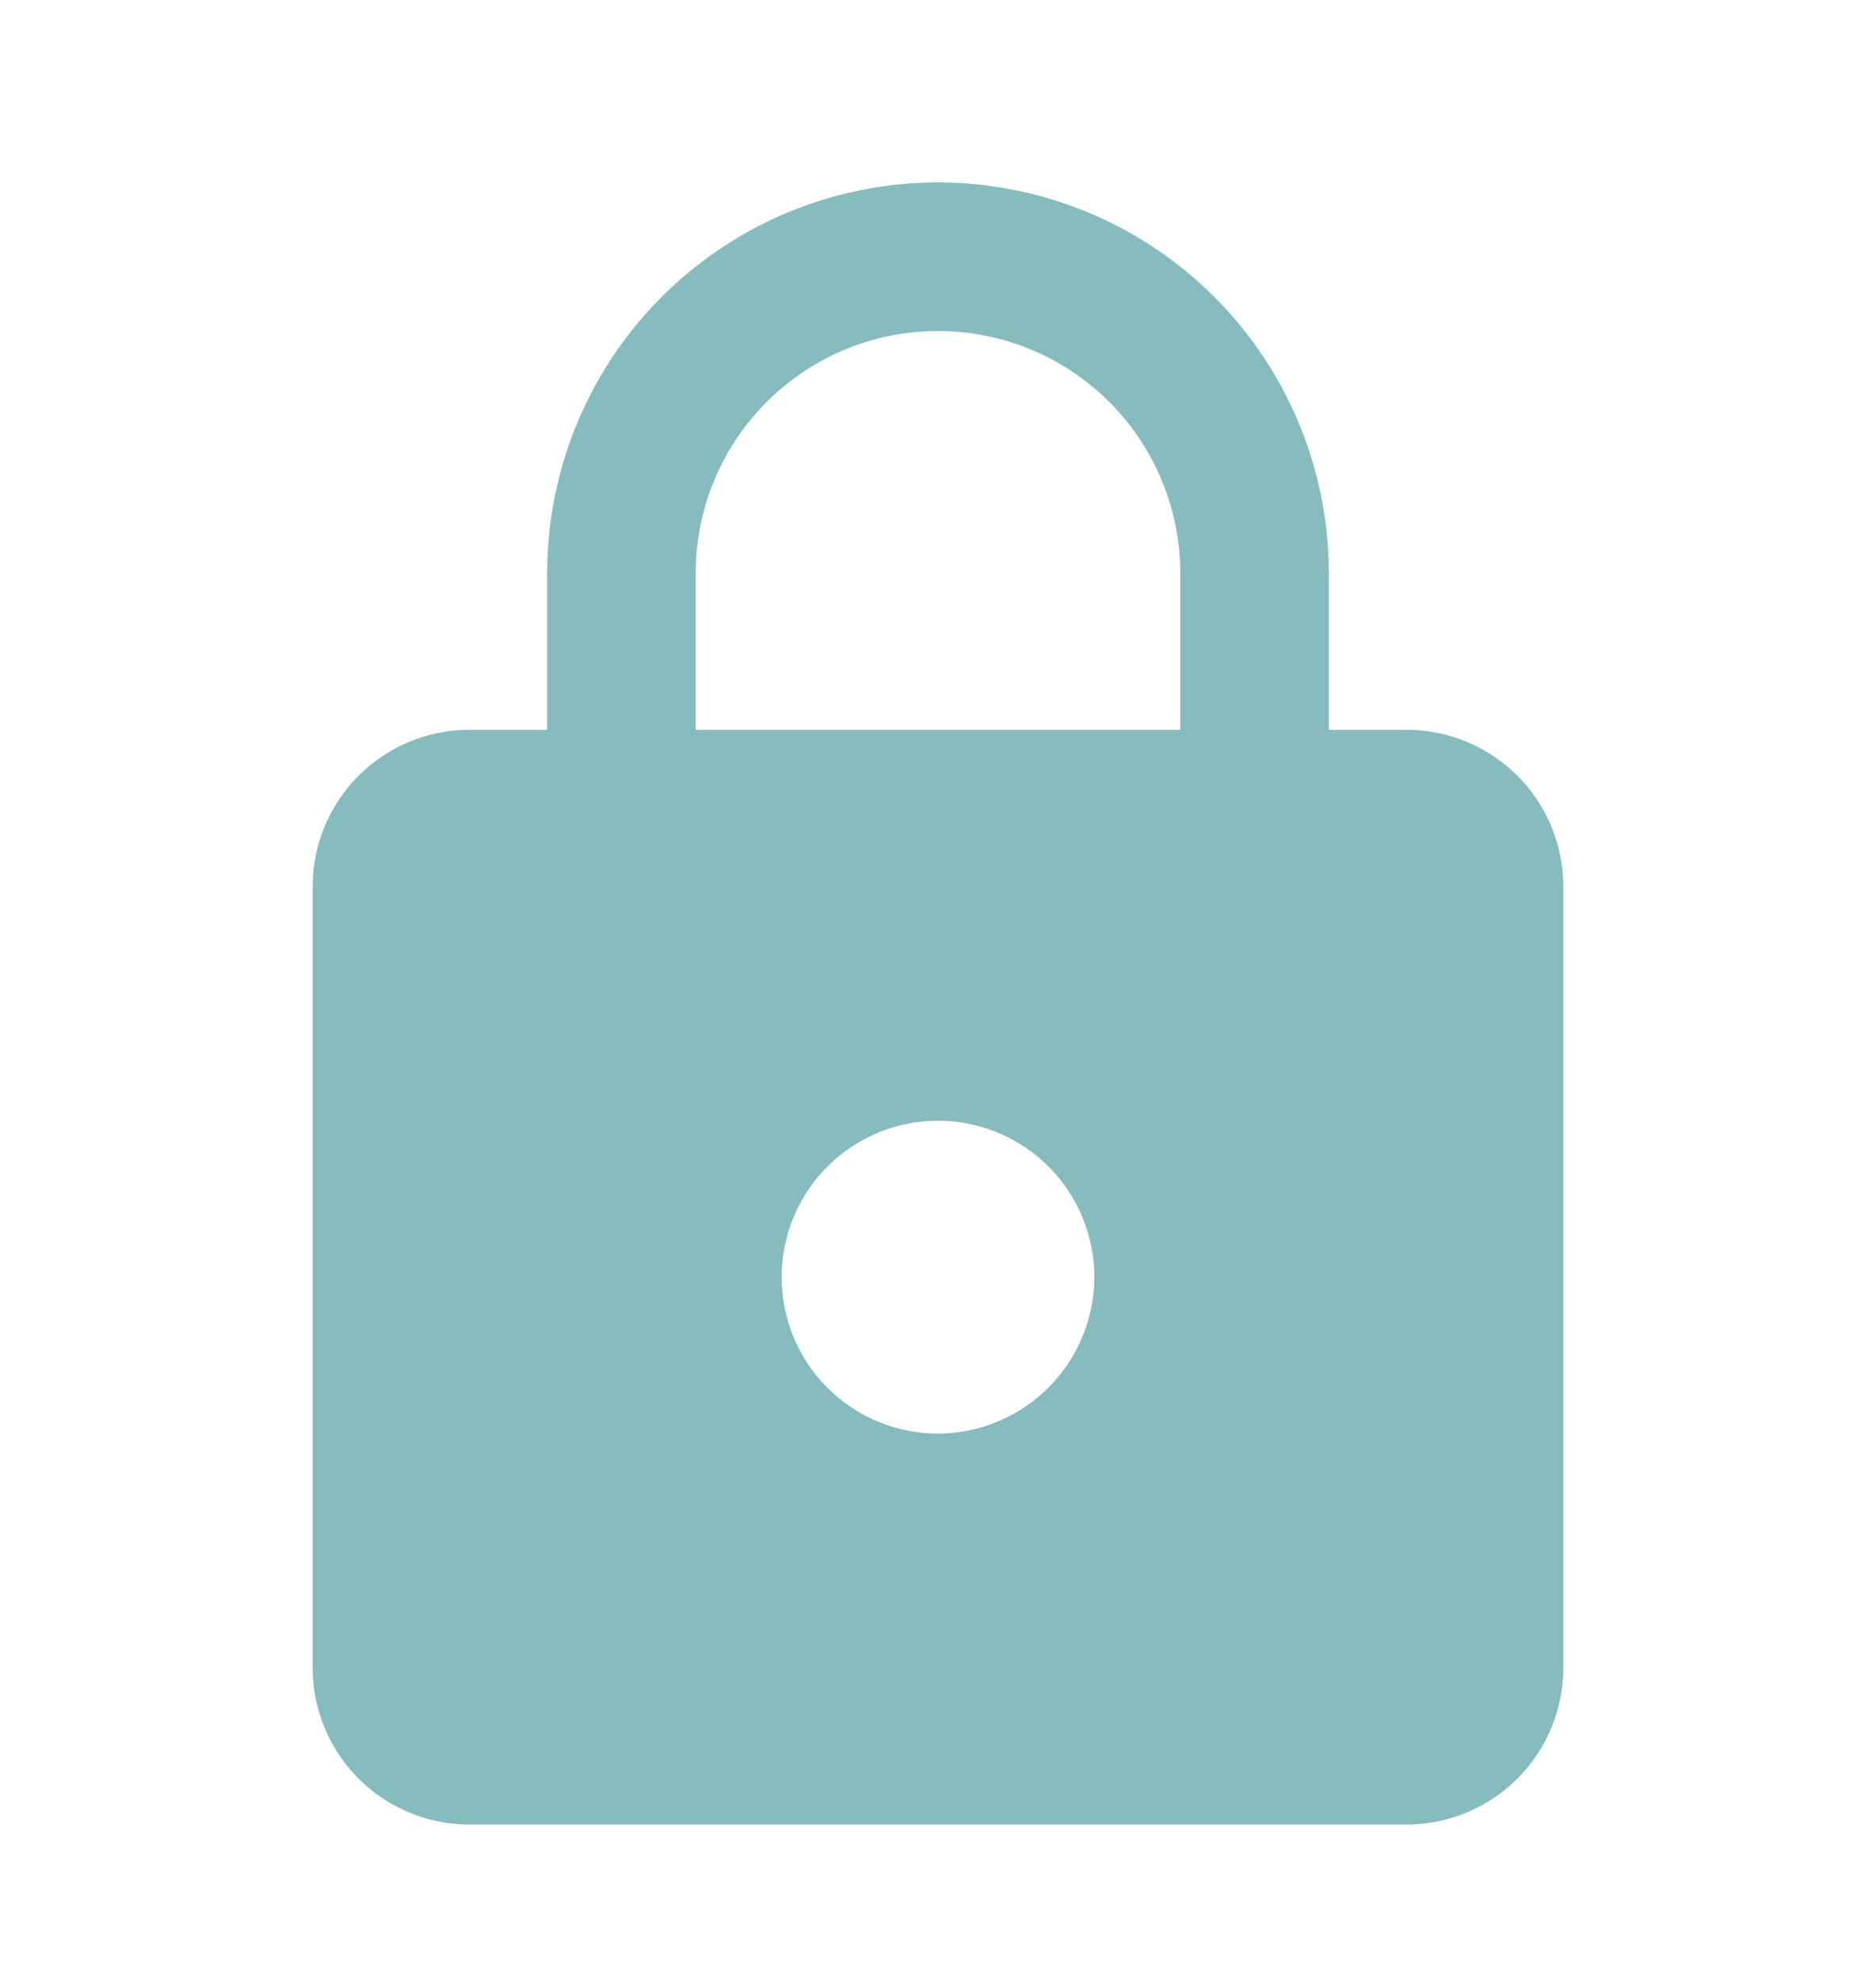 <svg id="secure" xmlns="http://www.w3.org/2000/svg" xmlns:xlink="http://www.w3.org/1999/xlink" width="90" height="95" viewBox="0 0 90 95">
  <defs>
    <filter id="Path_570" x="7.5" y="1.25" width="75" height="93.75" filterUnits="userSpaceOnUse">
      <feOffset dy="5" input="SourceAlpha"/>
      <feGaussianBlur stdDeviation="2.5" result="blur"/>
      <feFlood flood-opacity="0.161"/>
      <feComposite operator="in" in2="blur"/>
      <feComposite in="SourceGraphic"/>
    </filter>
  </defs>
  <path id="Path_569" data-name="Path 569" d="M0,0H90V90H0Z" fill="none"/>
  <g transform="matrix(1, 0, 0, 1, 0, 0)" filter="url(#Path_570)">
    <path id="Path_570-2" data-name="Path 570" d="M56.5,27.25H52.75v-7.5a18.75,18.75,0,1,0-37.5,0v7.5H11.5A7.522,7.522,0,0,0,4,34.75v37.5a7.522,7.522,0,0,0,7.5,7.5h45a7.522,7.522,0,0,0,7.5-7.5V34.75A7.522,7.522,0,0,0,56.5,27.25ZM34,61a7.5,7.5,0,1,1,7.5-7.5A7.522,7.522,0,0,1,34,61ZM45.625,27.25H22.375v-7.5a11.625,11.625,0,1,1,23.25,0Z" transform="translate(11 2.75)" fill="#87bcbf"/>
  </g>
</svg>
